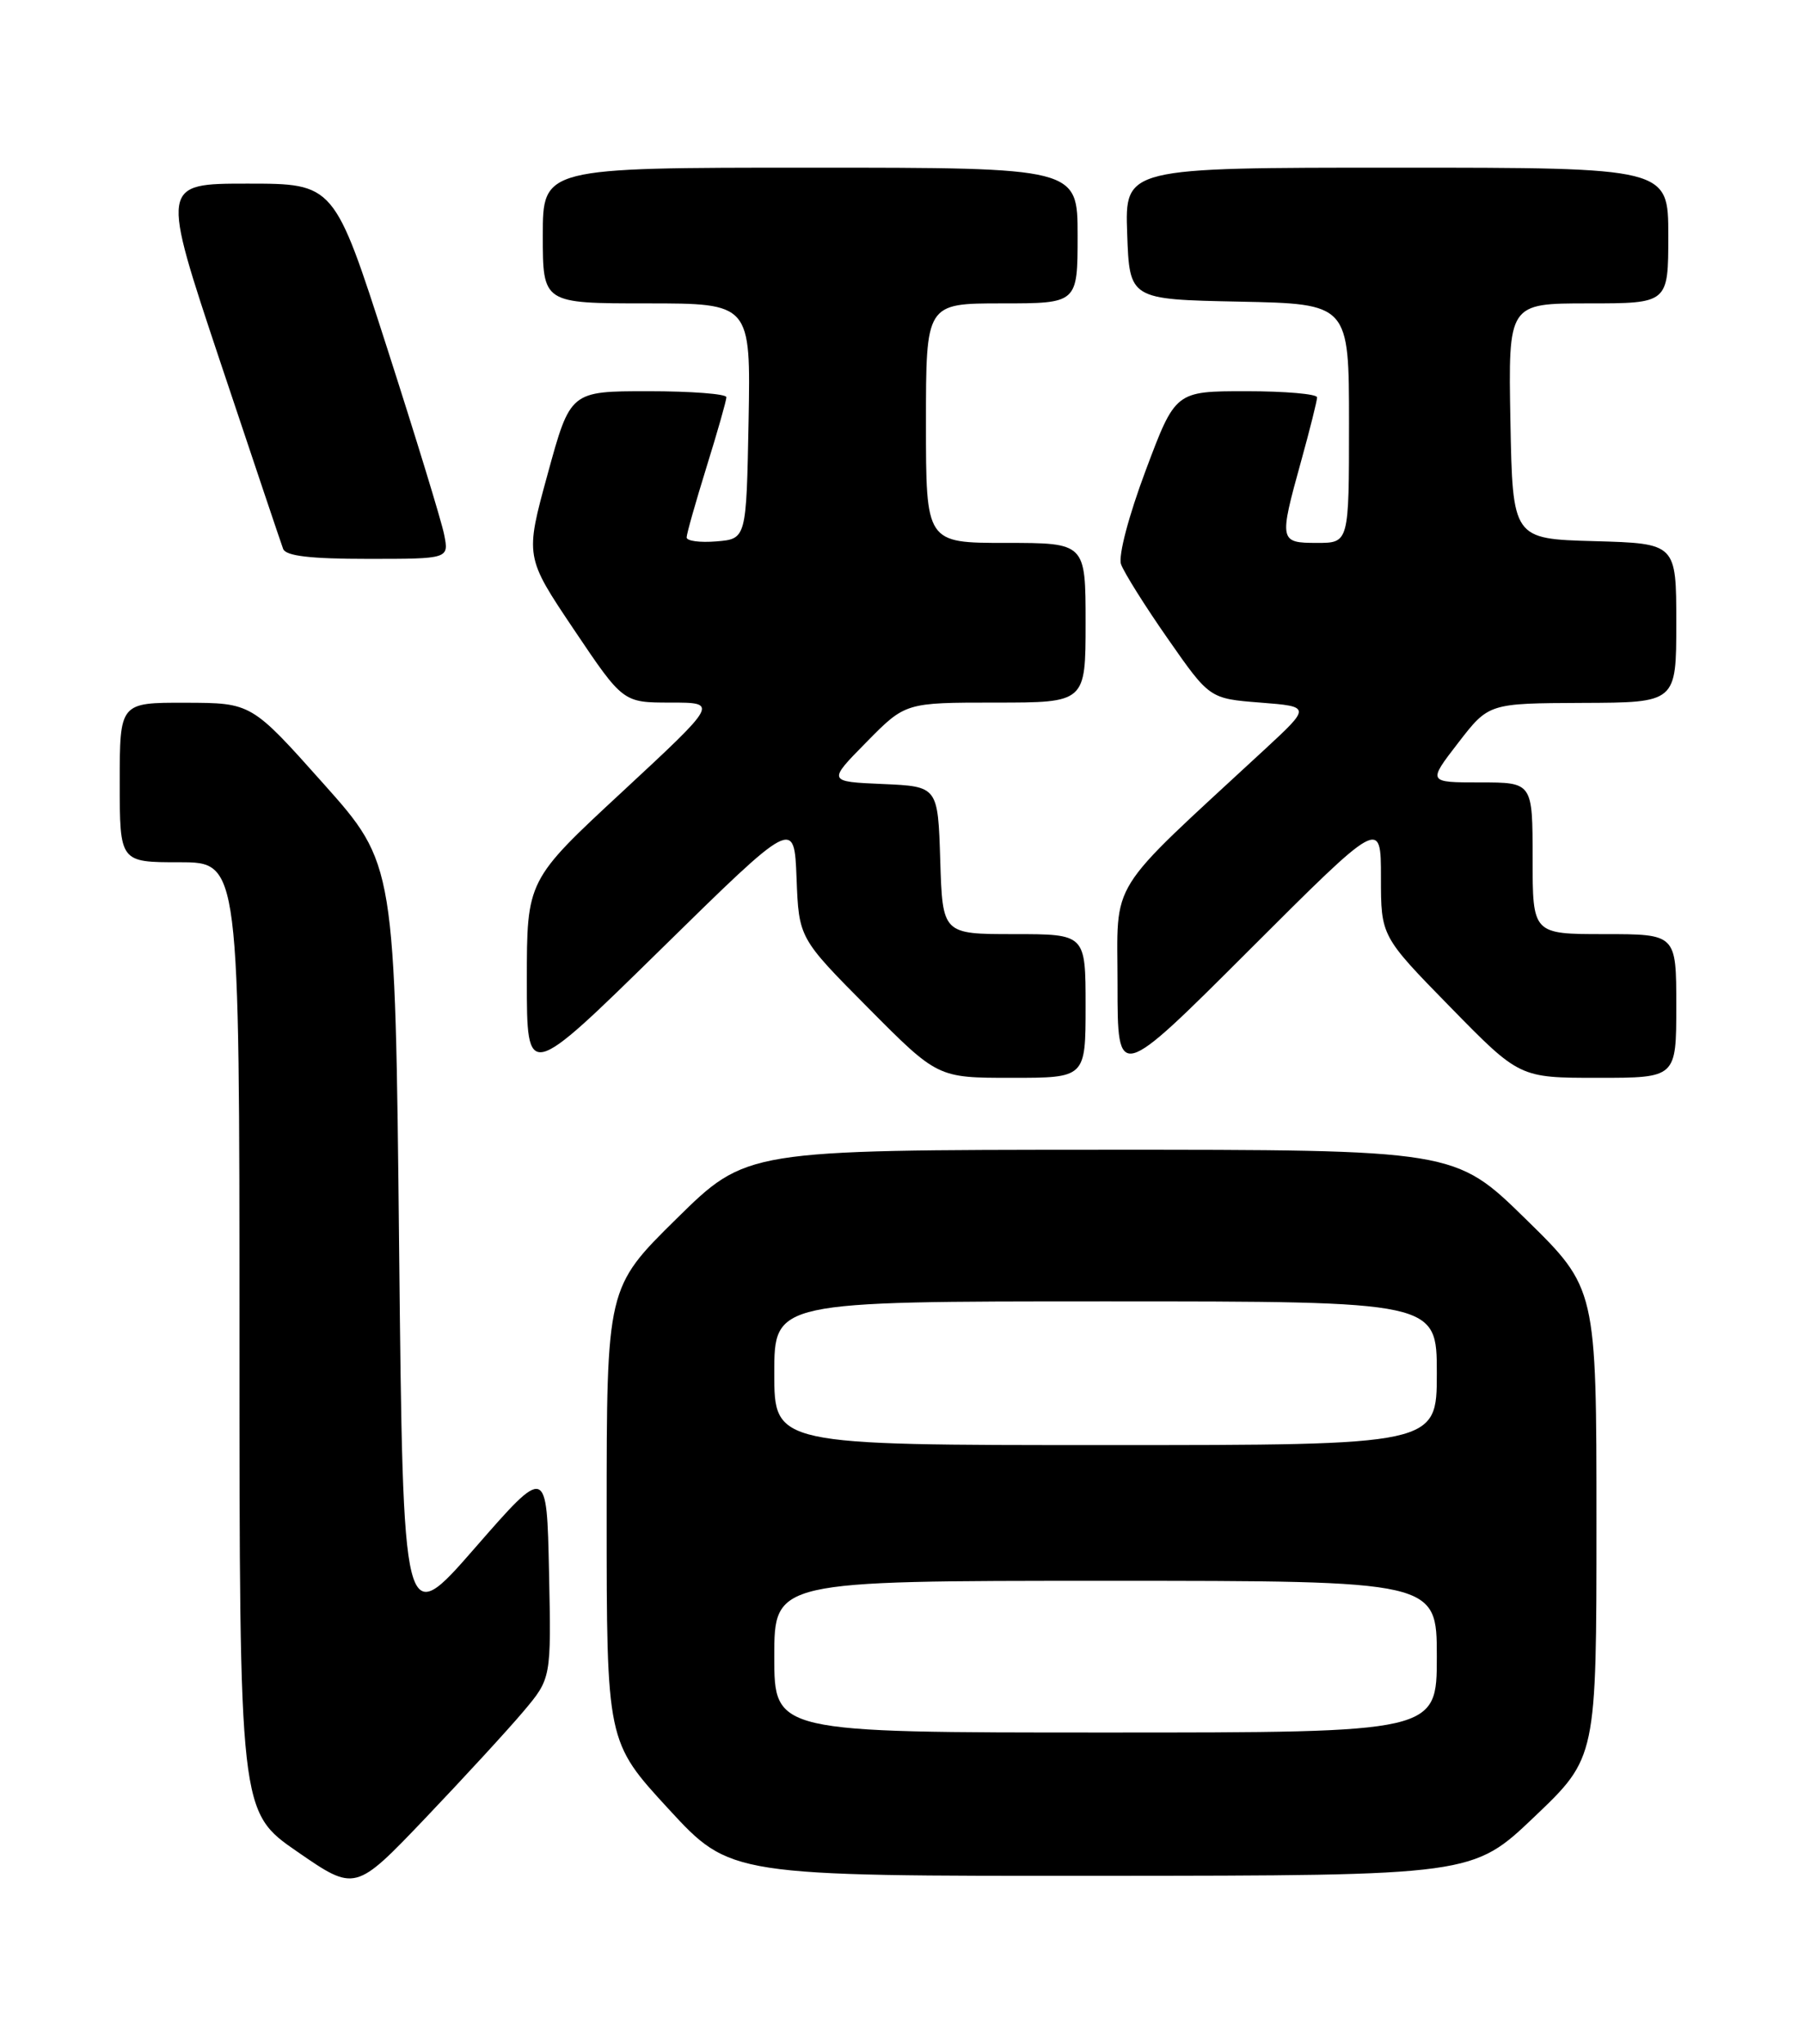 <?xml version="1.0" encoding="UTF-8" standalone="no"?>
<!DOCTYPE svg PUBLIC "-//W3C//DTD SVG 1.1//EN" "http://www.w3.org/Graphics/SVG/1.1/DTD/svg11.dtd" >
<svg xmlns="http://www.w3.org/2000/svg" xmlns:xlink="http://www.w3.org/1999/xlink" version="1.1" viewBox="0 0 226 256">
 <g >
 <path fill="currentColor"
d=" M 65.57 214.36 C 69.06 210.22 69.06 210.22 68.78 196.89 C 68.50 183.57 68.50 183.57 59.50 193.88 C 50.50 204.20 50.50 204.20 50.00 156.21 C 49.50 108.22 49.50 108.22 40.50 98.13 C 31.50 88.04 31.50 88.04 23.25 88.02 C 15.00 88.00 15.00 88.00 15.00 98.00 C 15.00 108.00 15.00 108.00 22.50 108.00 C 30.00 108.00 30.00 108.00 30.00 167.47 C 30.00 226.93 30.00 226.93 37.25 231.93 C 44.50 236.93 44.50 236.93 53.29 227.72 C 58.12 222.65 63.65 216.64 65.57 214.36 Z  M 192.25 227.53 C 200.00 220.14 200.00 220.14 200.00 190.75 C 200.00 161.36 200.00 161.36 191.13 152.68 C 182.26 144.00 182.26 144.00 137.88 144.01 C 93.50 144.03 93.50 144.03 84.75 152.65 C 76.00 161.27 76.00 161.27 76.00 189.71 C 76.00 218.15 76.00 218.15 83.75 226.57 C 91.50 234.98 91.50 234.98 138.00 234.95 C 184.50 234.92 184.50 234.92 192.25 227.53 Z  M 99.79 110.00 C 100.08 117.50 100.08 117.50 108.77 126.25 C 117.46 135.00 117.46 135.00 126.73 135.00 C 136.00 135.00 136.00 135.00 136.00 126.00 C 136.00 117.00 136.00 117.00 127.04 117.00 C 118.08 117.00 118.08 117.00 117.79 107.75 C 117.50 98.50 117.50 98.50 110.59 98.20 C 103.67 97.90 103.67 97.90 108.55 92.95 C 113.42 88.00 113.42 88.00 124.71 88.00 C 136.00 88.00 136.00 88.00 136.00 78.00 C 136.00 68.00 136.00 68.00 126.00 68.00 C 116.00 68.00 116.00 68.00 116.00 53.00 C 116.00 38.00 116.00 38.00 125.50 38.00 C 135.00 38.00 135.00 38.00 135.00 29.50 C 135.00 21.00 135.00 21.00 101.50 21.00 C 68.00 21.00 68.00 21.00 68.00 29.50 C 68.00 38.00 68.00 38.00 81.03 38.00 C 94.05 38.00 94.05 38.00 93.78 52.75 C 93.50 67.50 93.50 67.50 89.75 67.81 C 87.69 67.98 86.01 67.76 86.02 67.31 C 86.02 66.86 87.15 62.90 88.51 58.50 C 89.88 54.10 91.00 50.16 91.00 49.75 C 91.00 49.34 86.60 49.00 81.22 49.00 C 71.45 49.00 71.45 49.00 68.61 59.37 C 65.77 69.73 65.77 69.73 71.91 78.87 C 78.05 88.00 78.05 88.00 84.02 88.00 C 89.99 88.00 89.99 88.00 78.00 99.13 C 66.00 110.25 66.00 110.25 66.00 122.81 C 66.00 135.37 66.00 135.37 82.75 118.94 C 99.50 102.50 99.50 102.50 99.79 110.00 Z  M 173.00 109.89 C 173.00 117.26 173.00 117.26 181.68 126.13 C 190.36 135.00 190.36 135.00 200.18 135.00 C 210.00 135.00 210.00 135.00 210.00 126.00 C 210.00 117.00 210.00 117.00 201.00 117.00 C 192.00 117.00 192.00 117.00 192.00 107.50 C 192.00 98.00 192.00 98.00 185.43 98.00 C 178.85 98.00 178.85 98.00 182.68 93.04 C 186.50 88.09 186.50 88.09 198.25 88.04 C 210.00 88.00 210.00 88.00 210.00 78.03 C 210.00 68.07 210.00 68.07 199.75 67.78 C 189.50 67.50 189.50 67.50 189.22 52.75 C 188.95 38.00 188.95 38.00 198.97 38.00 C 209.00 38.00 209.00 38.00 209.00 29.50 C 209.00 21.00 209.00 21.00 174.96 21.00 C 140.92 21.00 140.92 21.00 141.21 29.25 C 141.50 37.50 141.50 37.50 155.25 37.78 C 169.00 38.06 169.00 38.06 169.00 53.03 C 169.00 68.00 169.00 68.00 165.00 68.00 C 160.26 68.00 160.22 67.79 163.00 57.76 C 164.10 53.79 165.00 50.19 165.00 49.77 C 165.00 49.35 161.01 49.00 156.13 49.00 C 147.25 49.00 147.25 49.00 143.53 58.92 C 141.39 64.63 140.08 69.61 140.44 70.67 C 140.79 71.67 143.42 75.88 146.30 80.00 C 151.53 87.50 151.53 87.50 157.88 88.00 C 164.24 88.50 164.24 88.50 158.37 93.93 C 138.40 112.40 140.00 109.84 140.00 123.34 C 140.00 135.48 140.00 135.48 156.50 119.00 C 173.00 102.52 173.00 102.52 173.00 109.89 Z  M 55.64 66.95 C 55.31 65.28 52.07 54.70 48.45 43.45 C 41.87 23.00 41.87 23.00 31.01 23.00 C 20.15 23.00 20.15 23.00 27.57 45.25 C 31.66 57.49 35.21 68.06 35.47 68.75 C 35.80 69.64 38.89 70.00 46.09 70.00 C 56.25 70.00 56.25 70.00 55.64 66.95 Z  M 97.00 207.50 C 97.00 198.00 97.00 198.00 138.50 198.00 C 180.00 198.00 180.00 198.00 180.00 207.50 C 180.00 217.00 180.00 217.00 138.50 217.00 C 97.00 217.00 97.00 217.00 97.00 207.50 Z  M 97.00 172.00 C 97.00 163.00 97.00 163.00 138.50 163.00 C 180.00 163.00 180.00 163.00 180.00 172.00 C 180.00 181.00 180.00 181.00 138.50 181.00 C 97.00 181.00 97.00 181.00 97.00 172.00 Z "/>
</g>
</svg>